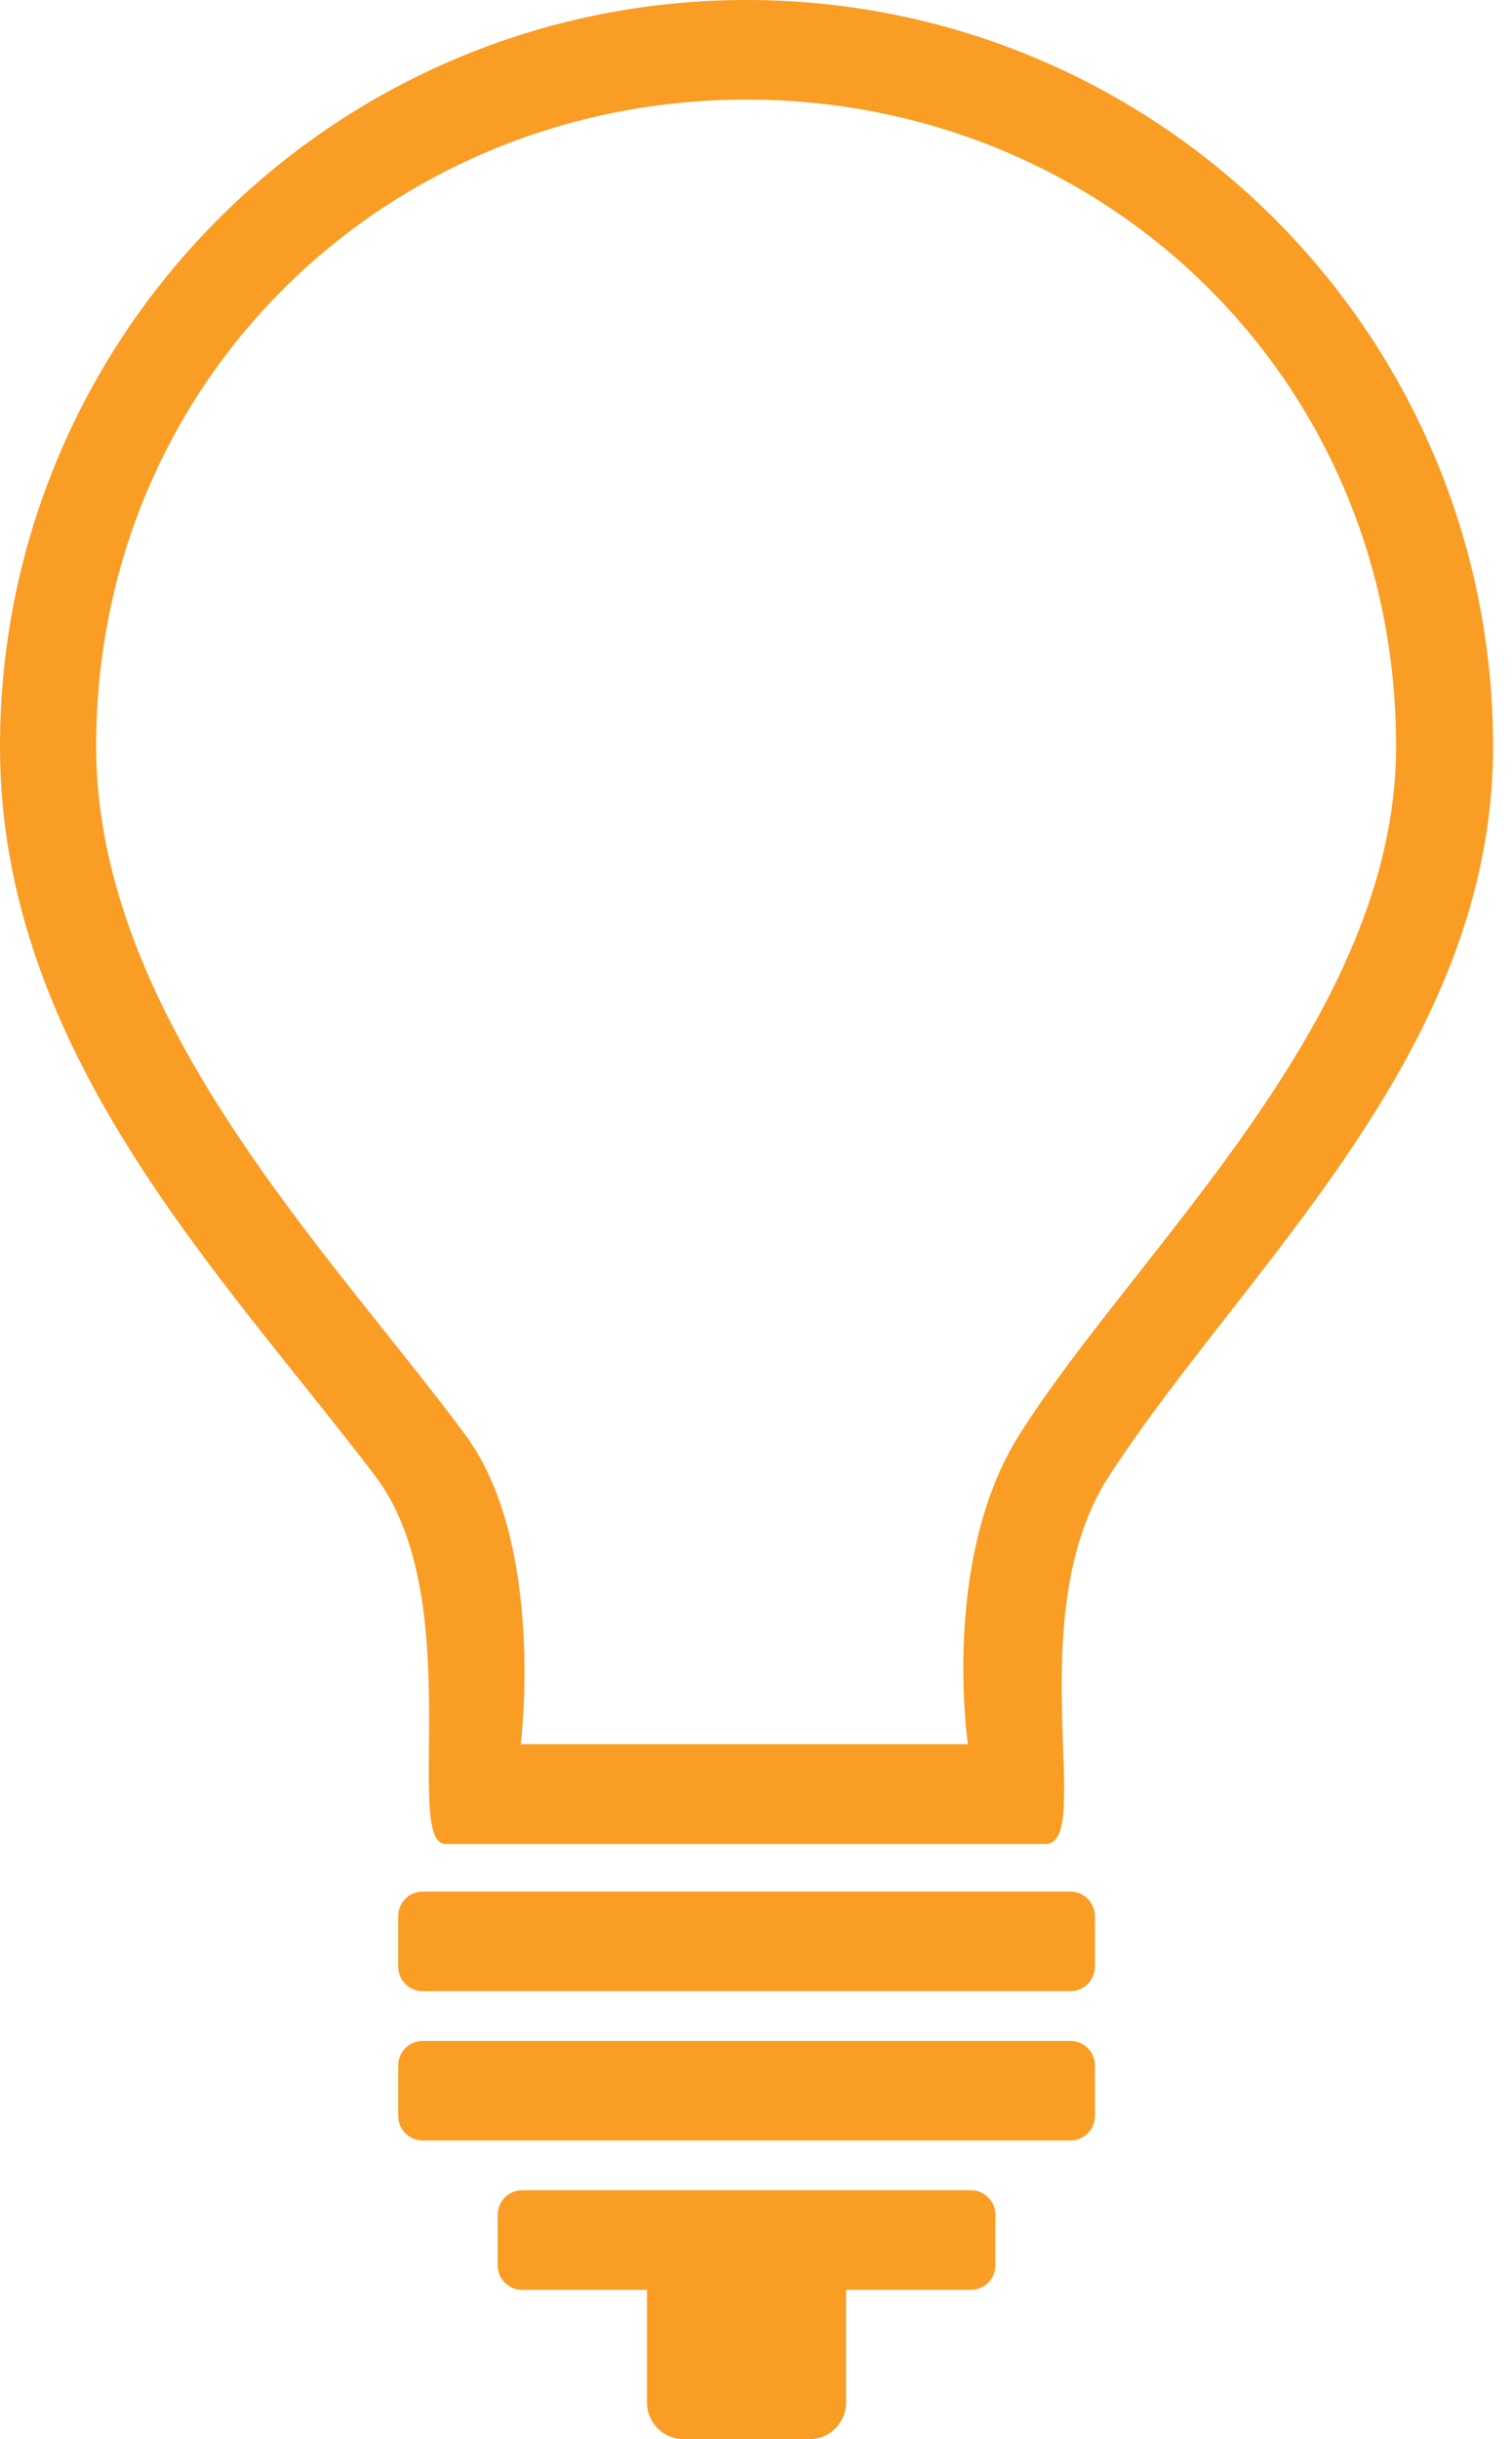 <?xml version="1.0" encoding="UTF-8" standalone="no"?>
<svg width="62px" height="100px" viewBox="0 0 62 100" version="1.1" xmlns="http://www.w3.org/2000/svg" xmlns:xlink="http://www.w3.org/1999/xlink" xmlns:sketch="http://www.bohemiancoding.com/sketch/ns">
    <!-- Generator: Sketch 3.4.2 (15857) - http://www.bohemiancoding.com/sketch -->
    <title>bulb_L</title>
    <desc>Created with Sketch.</desc>
    <defs></defs>
    <g id="Page-1" stroke="none" stroke-width="1" fill="none" fill-rule="evenodd" sketch:type="MSPage">
        <g id="Artboard-1-Copy-2" sketch:type="MSArtboardGroup" transform="translate(-239, -101)" fill="#FA9D24">
            <g id="bulbTabOff" sketch:type="MSLayerGroup" transform="translate(237, 101)">
                <path d="M17.387,60.514 C21.198,65.529 18.497,75.598 20.275,75.598 L44.874,75.598 C46.922,75.598 43.757,66.247 47.476,60.514 C53.02,51.968 63.224,43.159 63.224,30.612 C63.224,13.706 49.519,0 32.612,0 C15.706,0 2,13.706 2,30.612 C2,43.129 11.11,52.255 17.387,60.514 Z M21.083,58.83 C24.386,63.302 23.354,71.507 23.354,71.507 L41.69,71.507 C41.69,71.507 40.569,63.943 43.793,58.83 C48.598,51.207 59.248,41.79 59.248,30.6 C59.248,15.521 47.265,4.082 32.612,4.082 C17.96,4.082 5.943,15.521 5.943,30.6 C5.943,41.764 15.643,51.464 21.083,58.83 Z M23.406,89.796 C22.855,89.796 22.408,90.248 22.408,90.805 L22.408,92.869 C22.408,93.426 22.853,93.878 23.406,93.878 L41.818,93.878 C42.369,93.878 42.816,93.425 42.816,92.869 L42.816,90.805 C42.816,90.248 42.371,89.796 41.818,89.796 L23.406,89.796 Z M19.327,83.673 C18.774,83.673 18.327,84.126 18.327,84.682 L18.327,86.746 C18.327,87.303 18.775,87.755 19.327,87.755 L45.898,87.755 C46.45,87.755 46.898,87.303 46.898,86.746 L46.898,84.682 C46.898,84.125 46.449,83.673 45.898,83.673 L19.327,83.673 Z M19.327,77.551 C18.774,77.551 18.327,78.003 18.327,78.56 L18.327,80.624 C18.327,81.181 18.775,81.633 19.327,81.633 L45.898,81.633 C46.45,81.633 46.898,81.18 46.898,80.624 L46.898,78.56 C46.898,78.003 46.449,77.551 45.898,77.551 L19.327,77.551 Z M28.531,93.878 L28.531,98.502 C28.531,99.329 29.199,100 30.028,100 L35.197,100 C36.024,100 36.694,99.321 36.694,98.502 L36.694,93.878 L28.531,93.878 Z" id="bulb_L" sketch:type="MSShapeGroup"></path>
            </g>
        </g>
    </g>
</svg>